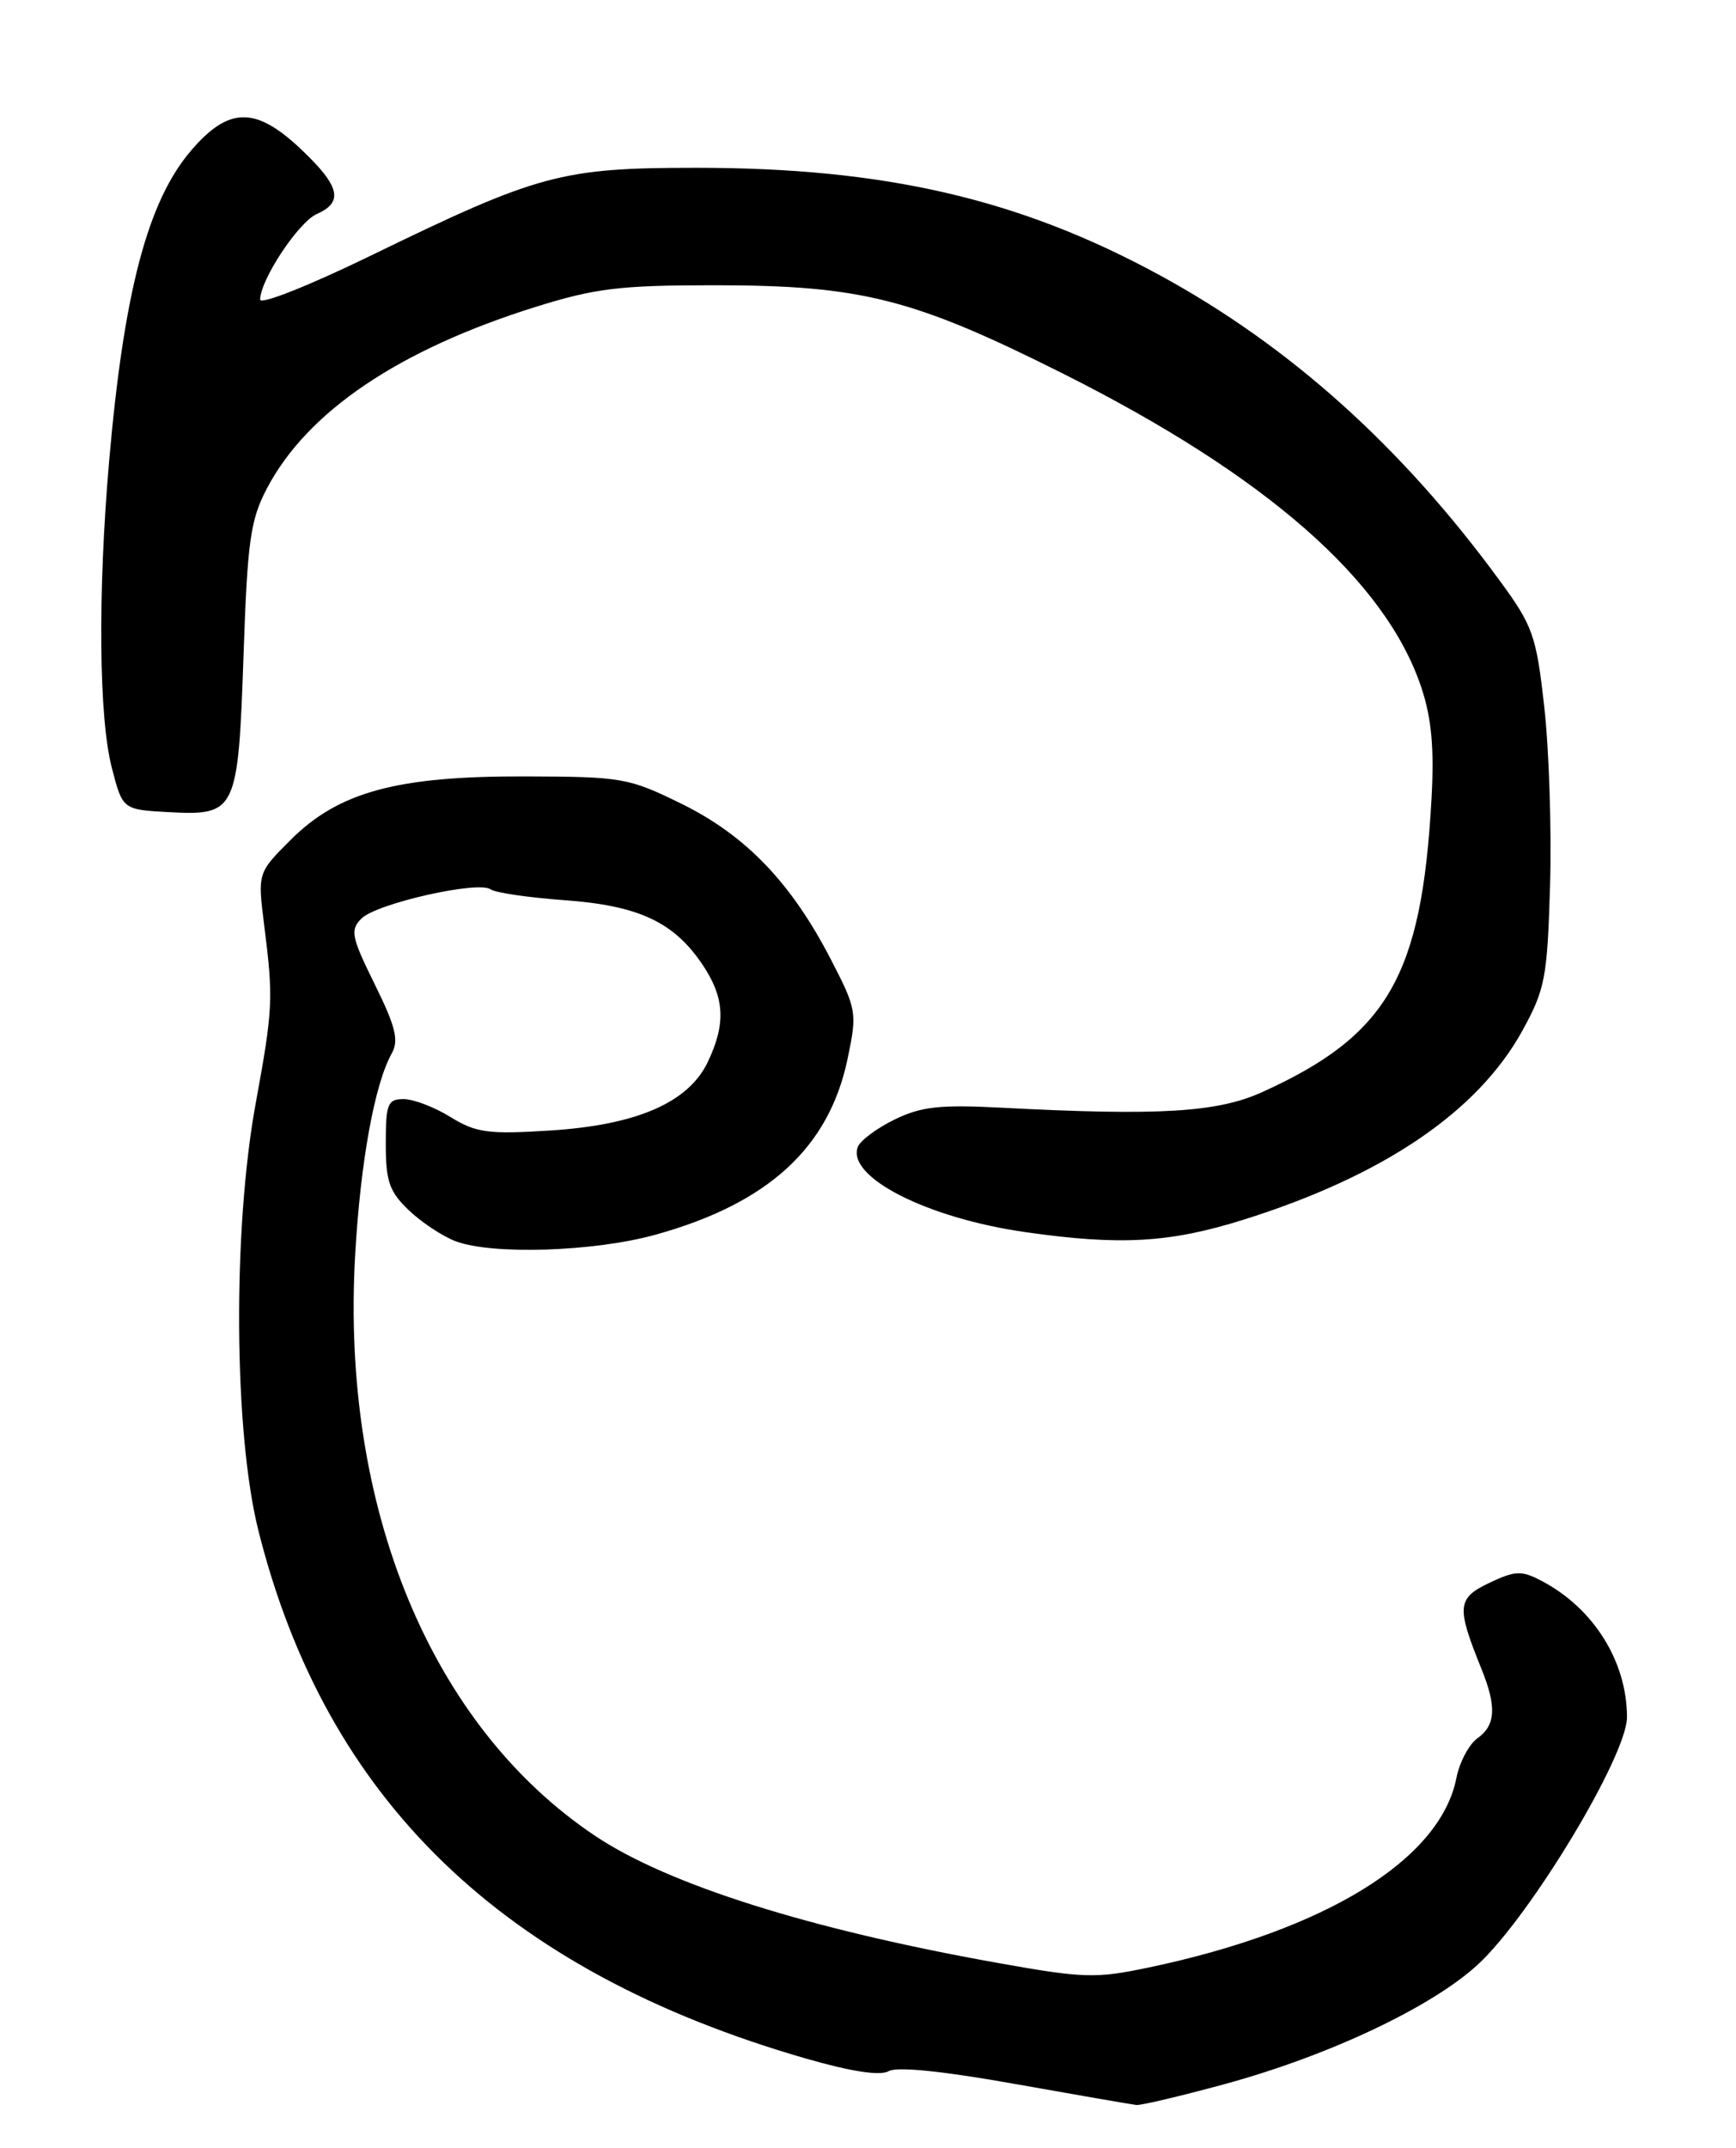 <?xml version="1.0" encoding="UTF-8" standalone="no"?>
<!DOCTYPE svg PUBLIC "-//W3C//DTD SVG 1.1//EN" "http://www.w3.org/Graphics/SVG/1.1/DTD/svg11.dtd" >
<svg xmlns="http://www.w3.org/2000/svg" xmlns:xlink="http://www.w3.org/1999/xlink" version="1.1" viewBox="0 0 207 256">
 <g >
 <path fill="currentColor"
d=" M 146.00 248.41 C 158.42 245.03 170.71 239.23 176.22 234.15 C 182.47 228.39 194.00 209.27 194.00 204.67 C 194.00 198.02 190.00 191.65 183.79 188.41 C 181.41 187.16 180.66 187.20 177.57 188.67 C 173.74 190.49 173.65 191.51 176.63 198.87 C 178.48 203.42 178.35 205.64 176.16 207.19 C 175.16 207.91 174.03 210.04 173.66 211.92 C 171.74 221.65 158.09 230.06 136.99 234.50 C 130.63 235.84 129.20 235.79 118.80 233.93 C 96.46 229.93 79.66 224.62 71.00 218.84 C 51.39 205.75 40.62 179.70 42.35 149.56 C 42.98 138.49 44.67 129.20 46.71 125.56 C 47.58 124.00 47.18 122.37 44.68 117.31 C 41.89 111.66 41.73 110.84 43.10 109.48 C 44.89 107.68 57.05 104.94 58.50 106.00 C 59.05 106.40 63.00 106.98 67.28 107.29 C 76.14 107.93 80.33 109.88 83.75 114.95 C 86.41 118.90 86.58 121.97 84.41 126.55 C 82.10 131.42 75.92 134.10 65.54 134.75 C 58.20 135.21 56.75 135.01 53.72 133.14 C 51.82 131.96 49.30 131.00 48.13 131.00 C 46.22 131.00 46.00 131.56 46.00 136.31 C 46.00 140.81 46.42 142.03 48.75 144.25 C 50.26 145.69 52.77 147.35 54.32 147.94 C 58.68 149.59 70.84 149.19 78.14 147.17 C 91.60 143.44 98.86 136.79 101.07 126.18 C 102.22 120.67 102.16 120.32 99.04 114.29 C 94.33 105.20 88.94 99.59 81.30 95.82 C 74.97 92.71 74.19 92.57 62.60 92.54 C 47.35 92.49 40.39 94.38 34.65 100.11 C 30.72 104.04 30.72 104.04 31.50 110.27 C 32.61 119.02 32.55 120.27 30.49 131.50 C 27.73 146.59 27.88 170.68 30.80 182.38 C 38.85 214.54 59.96 234.92 96.04 245.34 C 101.51 246.92 104.95 247.44 105.96 246.86 C 106.94 246.29 112.44 246.85 121.00 248.38 C 128.43 249.70 134.95 250.83 135.50 250.89 C 136.05 250.95 140.78 249.83 146.00 248.41 Z  M 148.20 145.40 C 164.90 140.17 176.19 132.53 181.52 122.86 C 184.24 117.91 184.50 116.57 184.83 105.50 C 185.02 98.90 184.71 89.35 184.14 84.28 C 183.19 75.76 182.79 74.62 178.88 69.28 C 167.17 53.25 153.76 41.21 138.21 32.76 C 121.55 23.71 105.53 20.00 83.06 20.00 C 66.94 20.00 64.21 20.74 44.21 30.47 C 36.89 34.03 31.01 36.37 31.02 35.70 C 31.05 33.32 35.59 26.48 37.77 25.51 C 40.99 24.09 40.54 22.20 35.96 17.85 C 30.50 12.66 27.29 12.68 22.78 17.95 C 17.61 23.98 14.76 34.81 13.01 55.00 C 11.65 70.72 11.78 85.50 13.33 91.50 C 14.62 96.50 14.62 96.50 20.15 96.80 C 28.18 97.22 28.39 96.76 29.04 78.10 C 29.50 64.47 29.86 61.96 31.83 58.21 C 36.64 49.06 47.53 41.70 63.80 36.60 C 70.96 34.36 73.90 34.00 85.10 34.00 C 102.72 34.00 108.87 35.56 126.81 44.56 C 150.97 56.69 165.25 69.20 169.49 81.97 C 170.70 85.62 171.03 89.19 170.69 95.23 C 169.53 116.35 165.45 123.40 150.50 130.17 C 145.16 132.59 138.22 133.01 119.50 132.03 C 112.07 131.64 109.83 131.89 106.66 133.44 C 104.55 134.47 102.58 135.94 102.29 136.69 C 100.91 140.28 110.53 145.18 122.23 146.85 C 133.53 148.47 139.44 148.14 148.20 145.40 Z "/>
</g>
</svg>